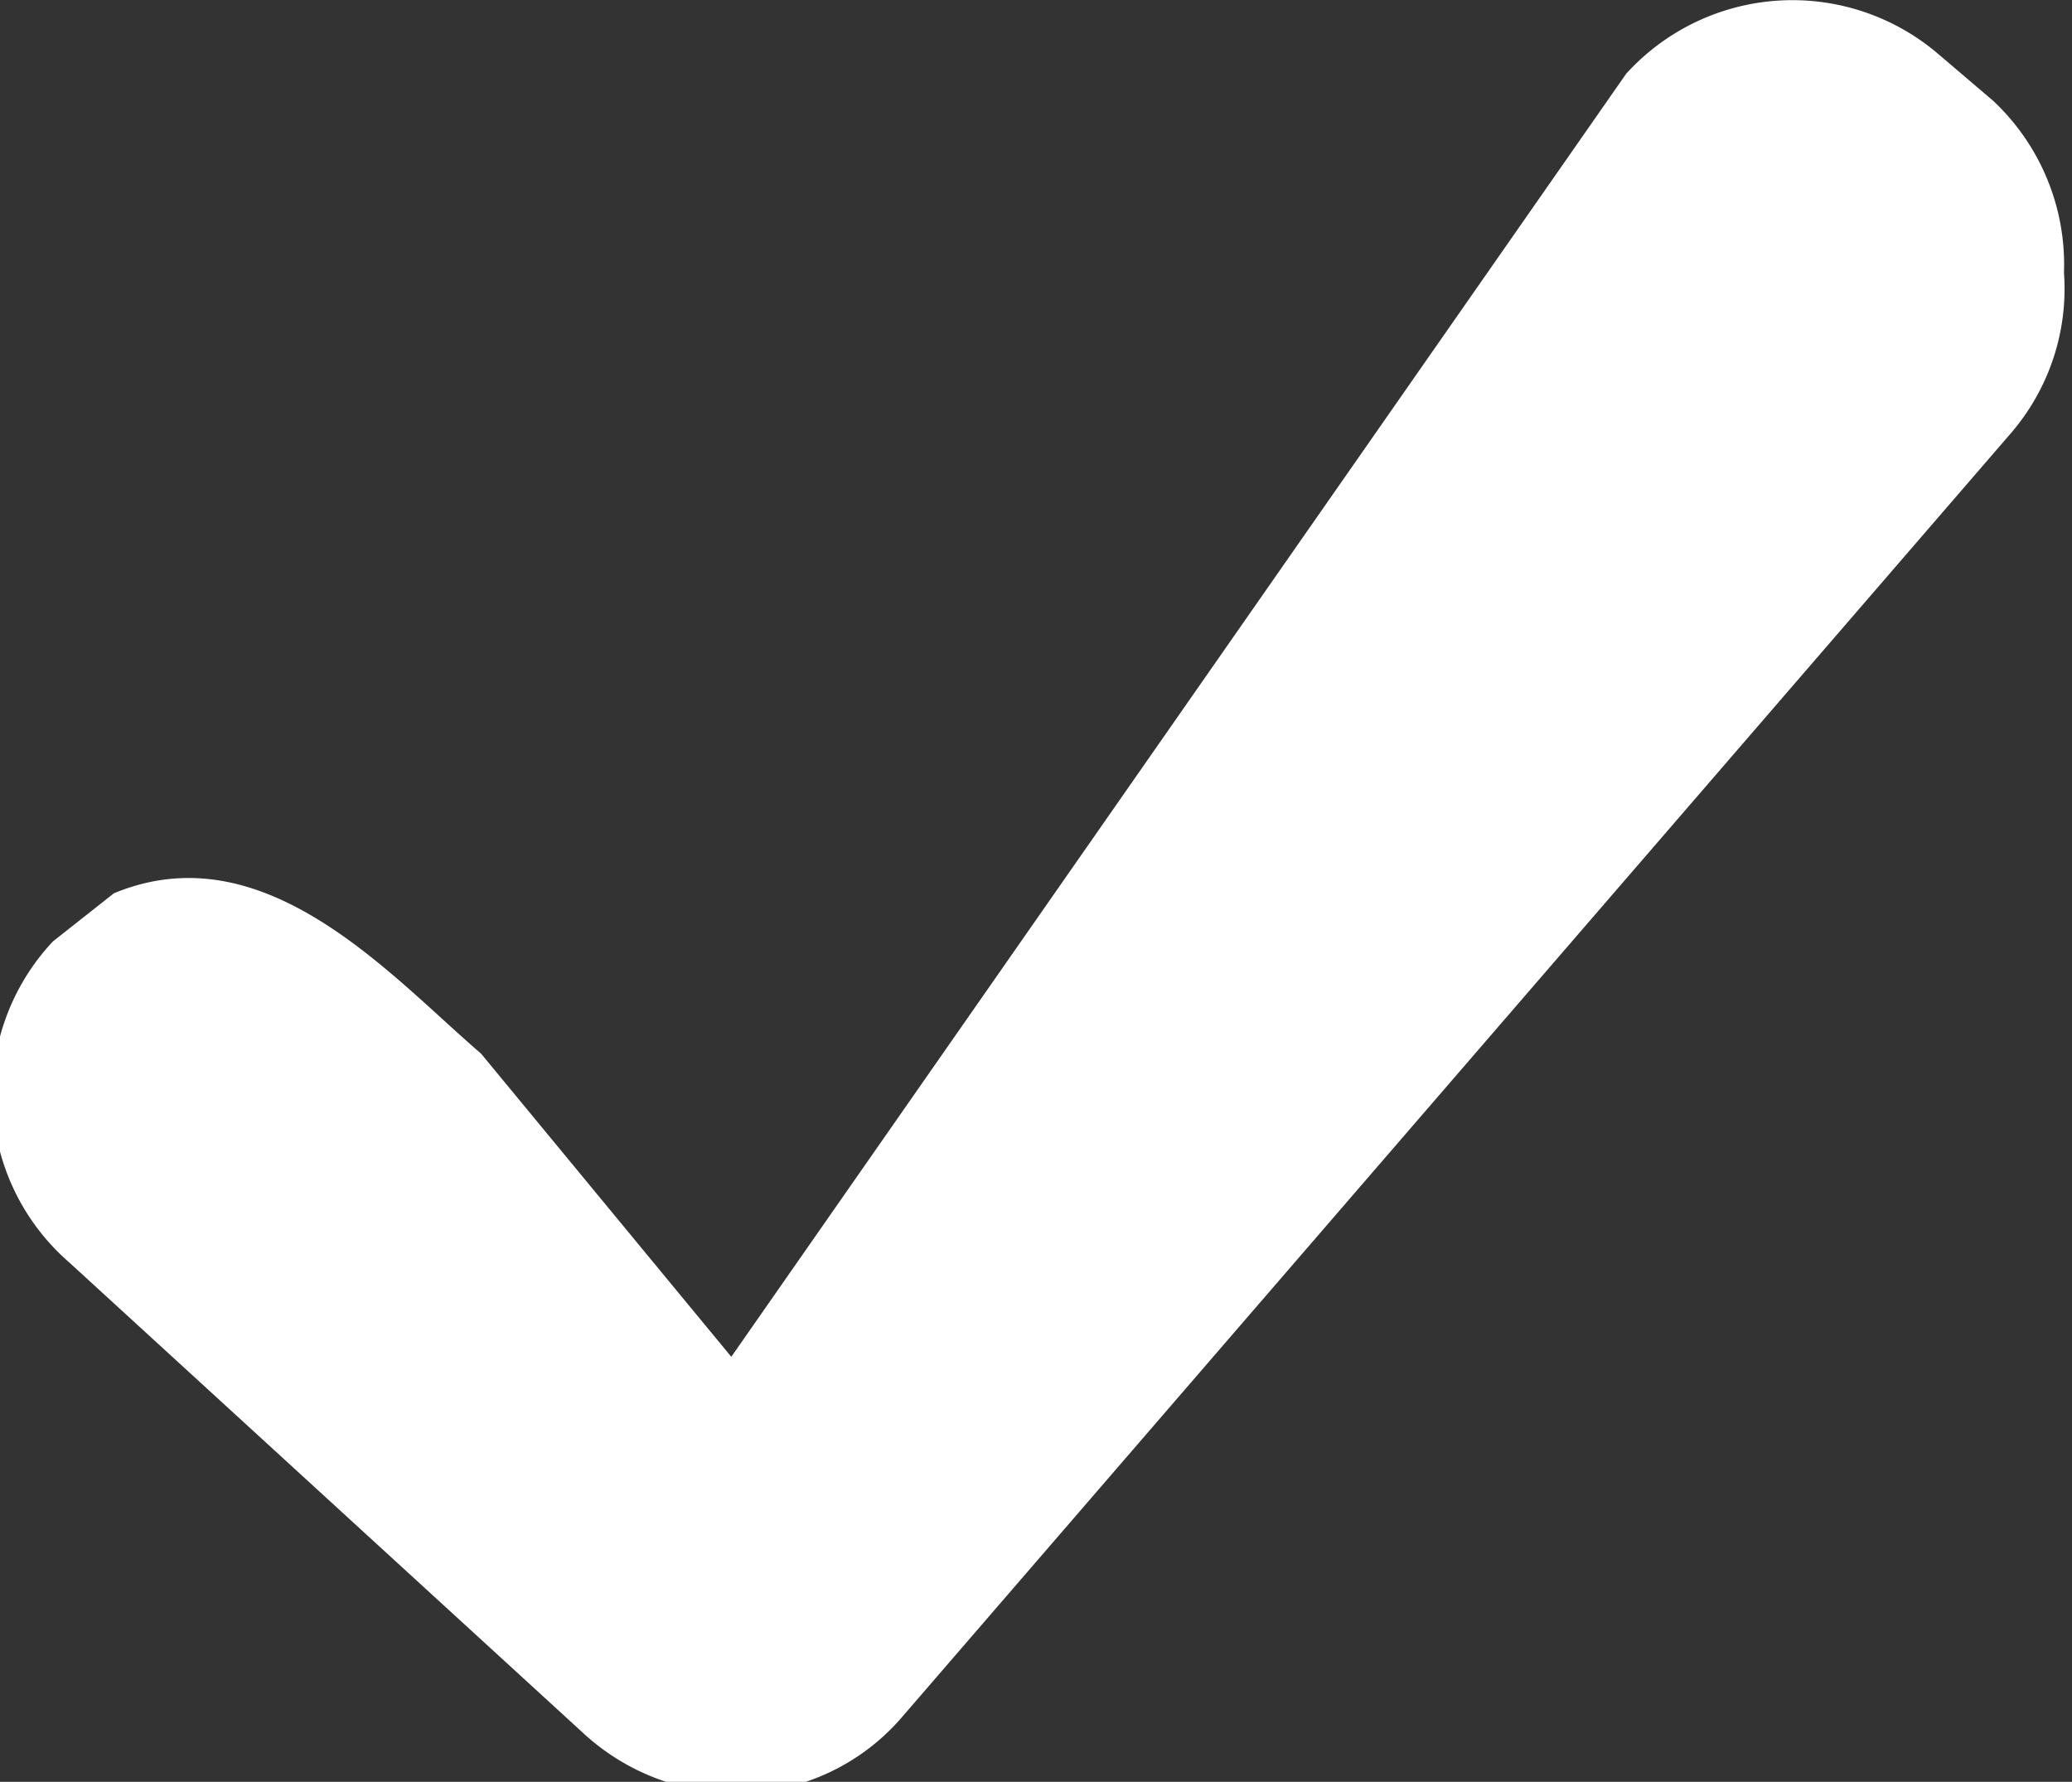 <svg xmlns="http://www.w3.org/2000/svg" viewBox="0 0 12.92 11.11"><rect x="0" y="0" width="12.92" height="11.11" fill="#333333" stroke="none"/><defs><style>.cls-1{fill:#fff;}</style></defs><title>tick-white</title><g id="Layer_2" data-name="Layer 2"><g id="Layer_1-2" data-name="Layer 1"><path class="cls-1" d="M12.43.63,12.09.34a1.4,1.4,0,0,0-1.95.12l-5.58,8L3,6.57c-.57-.49-1.35-1.39-2.29-1l-.38.3a1.39,1.39,0,0,0,.1,2l3.2,2.93a1.41,1.41,0,0,0,1,.38,1.36,1.36,0,0,0,1-.48l6.91-8a1.38,1.38,0,0,0,.33-1A1.4,1.4,0,0,0,12.43.63Z"/></g></g></svg>